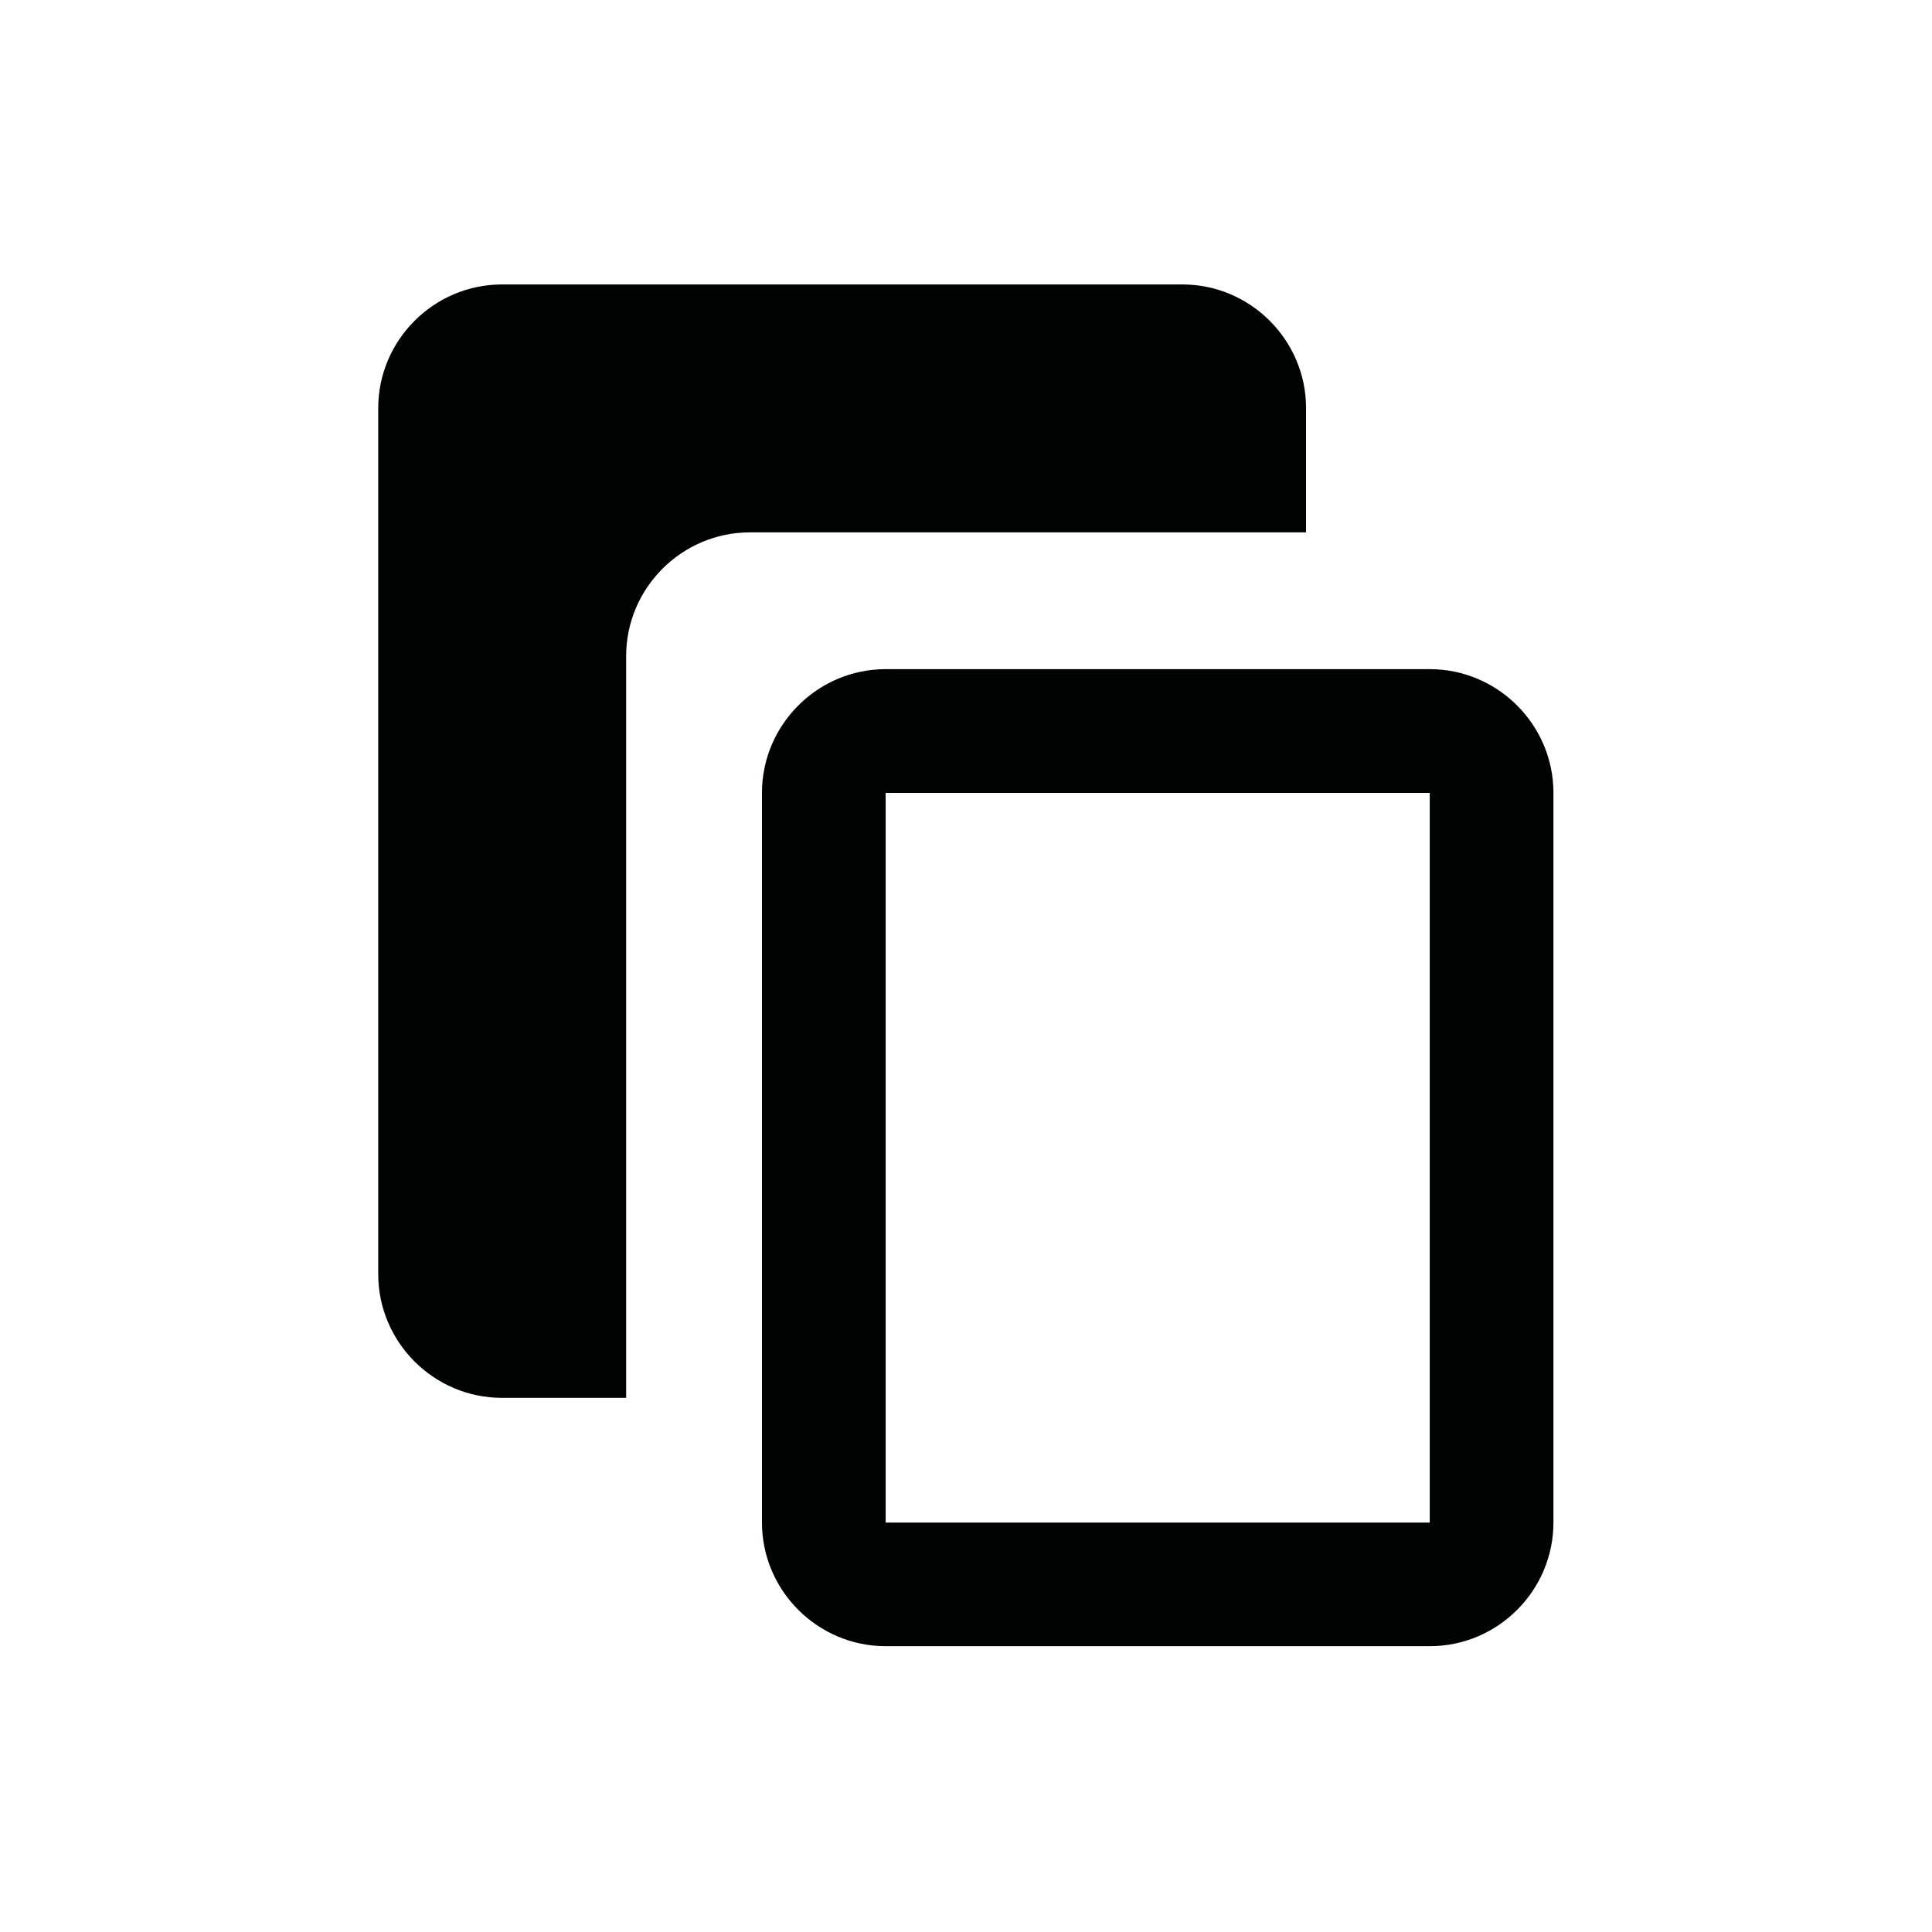 <?xml version="1.0" encoding="utf-8"?>
<!-- Generator: Adobe Illustrator 16.0.4, SVG Export Plug-In . SVG Version: 6.00 Build 0)  -->
<!DOCTYPE svg PUBLIC "-//W3C//DTD SVG 1.1//EN" "http://www.w3.org/Graphics/SVG/1.1/DTD/svg11.dtd">
<svg version="1.1" id="Layer_1" xmlns="http://www.w3.org/2000/svg" xmlns:xlink="http://www.w3.org/1999/xlink" x="0px" y="0px"
	 width="28.35px" height="28.35px" viewBox="0 0 28.35 28.35" enable-background="new 0 0 28.35 28.35" xml:space="preserve">
<g>
	<path fill="#010202" d="M20.98,9.819h-7.984c-0.999,0-1.815,0.817-1.815,1.815v10.707c0,0.999,0.817,1.815,1.815,1.815h7.984
		c0.999,0,1.815-0.816,1.815-1.815V11.635C22.796,10.637,21.979,9.819,20.98,9.819z M20.98,22.342h-7.984V11.635h7.984V22.342z"/>
	<path fill="#010202" d="M19.165,5.989c0-0.998-0.816-1.815-1.815-1.815H7.366c-0.999,0-1.816,0.817-1.816,1.815v12.707
		c0,1,0.817,1.816,1.816,1.816h1.822V9.627c0-0.998,0.817-1.815,1.816-1.815h8.161V5.989z"/>
</g>
</svg>
